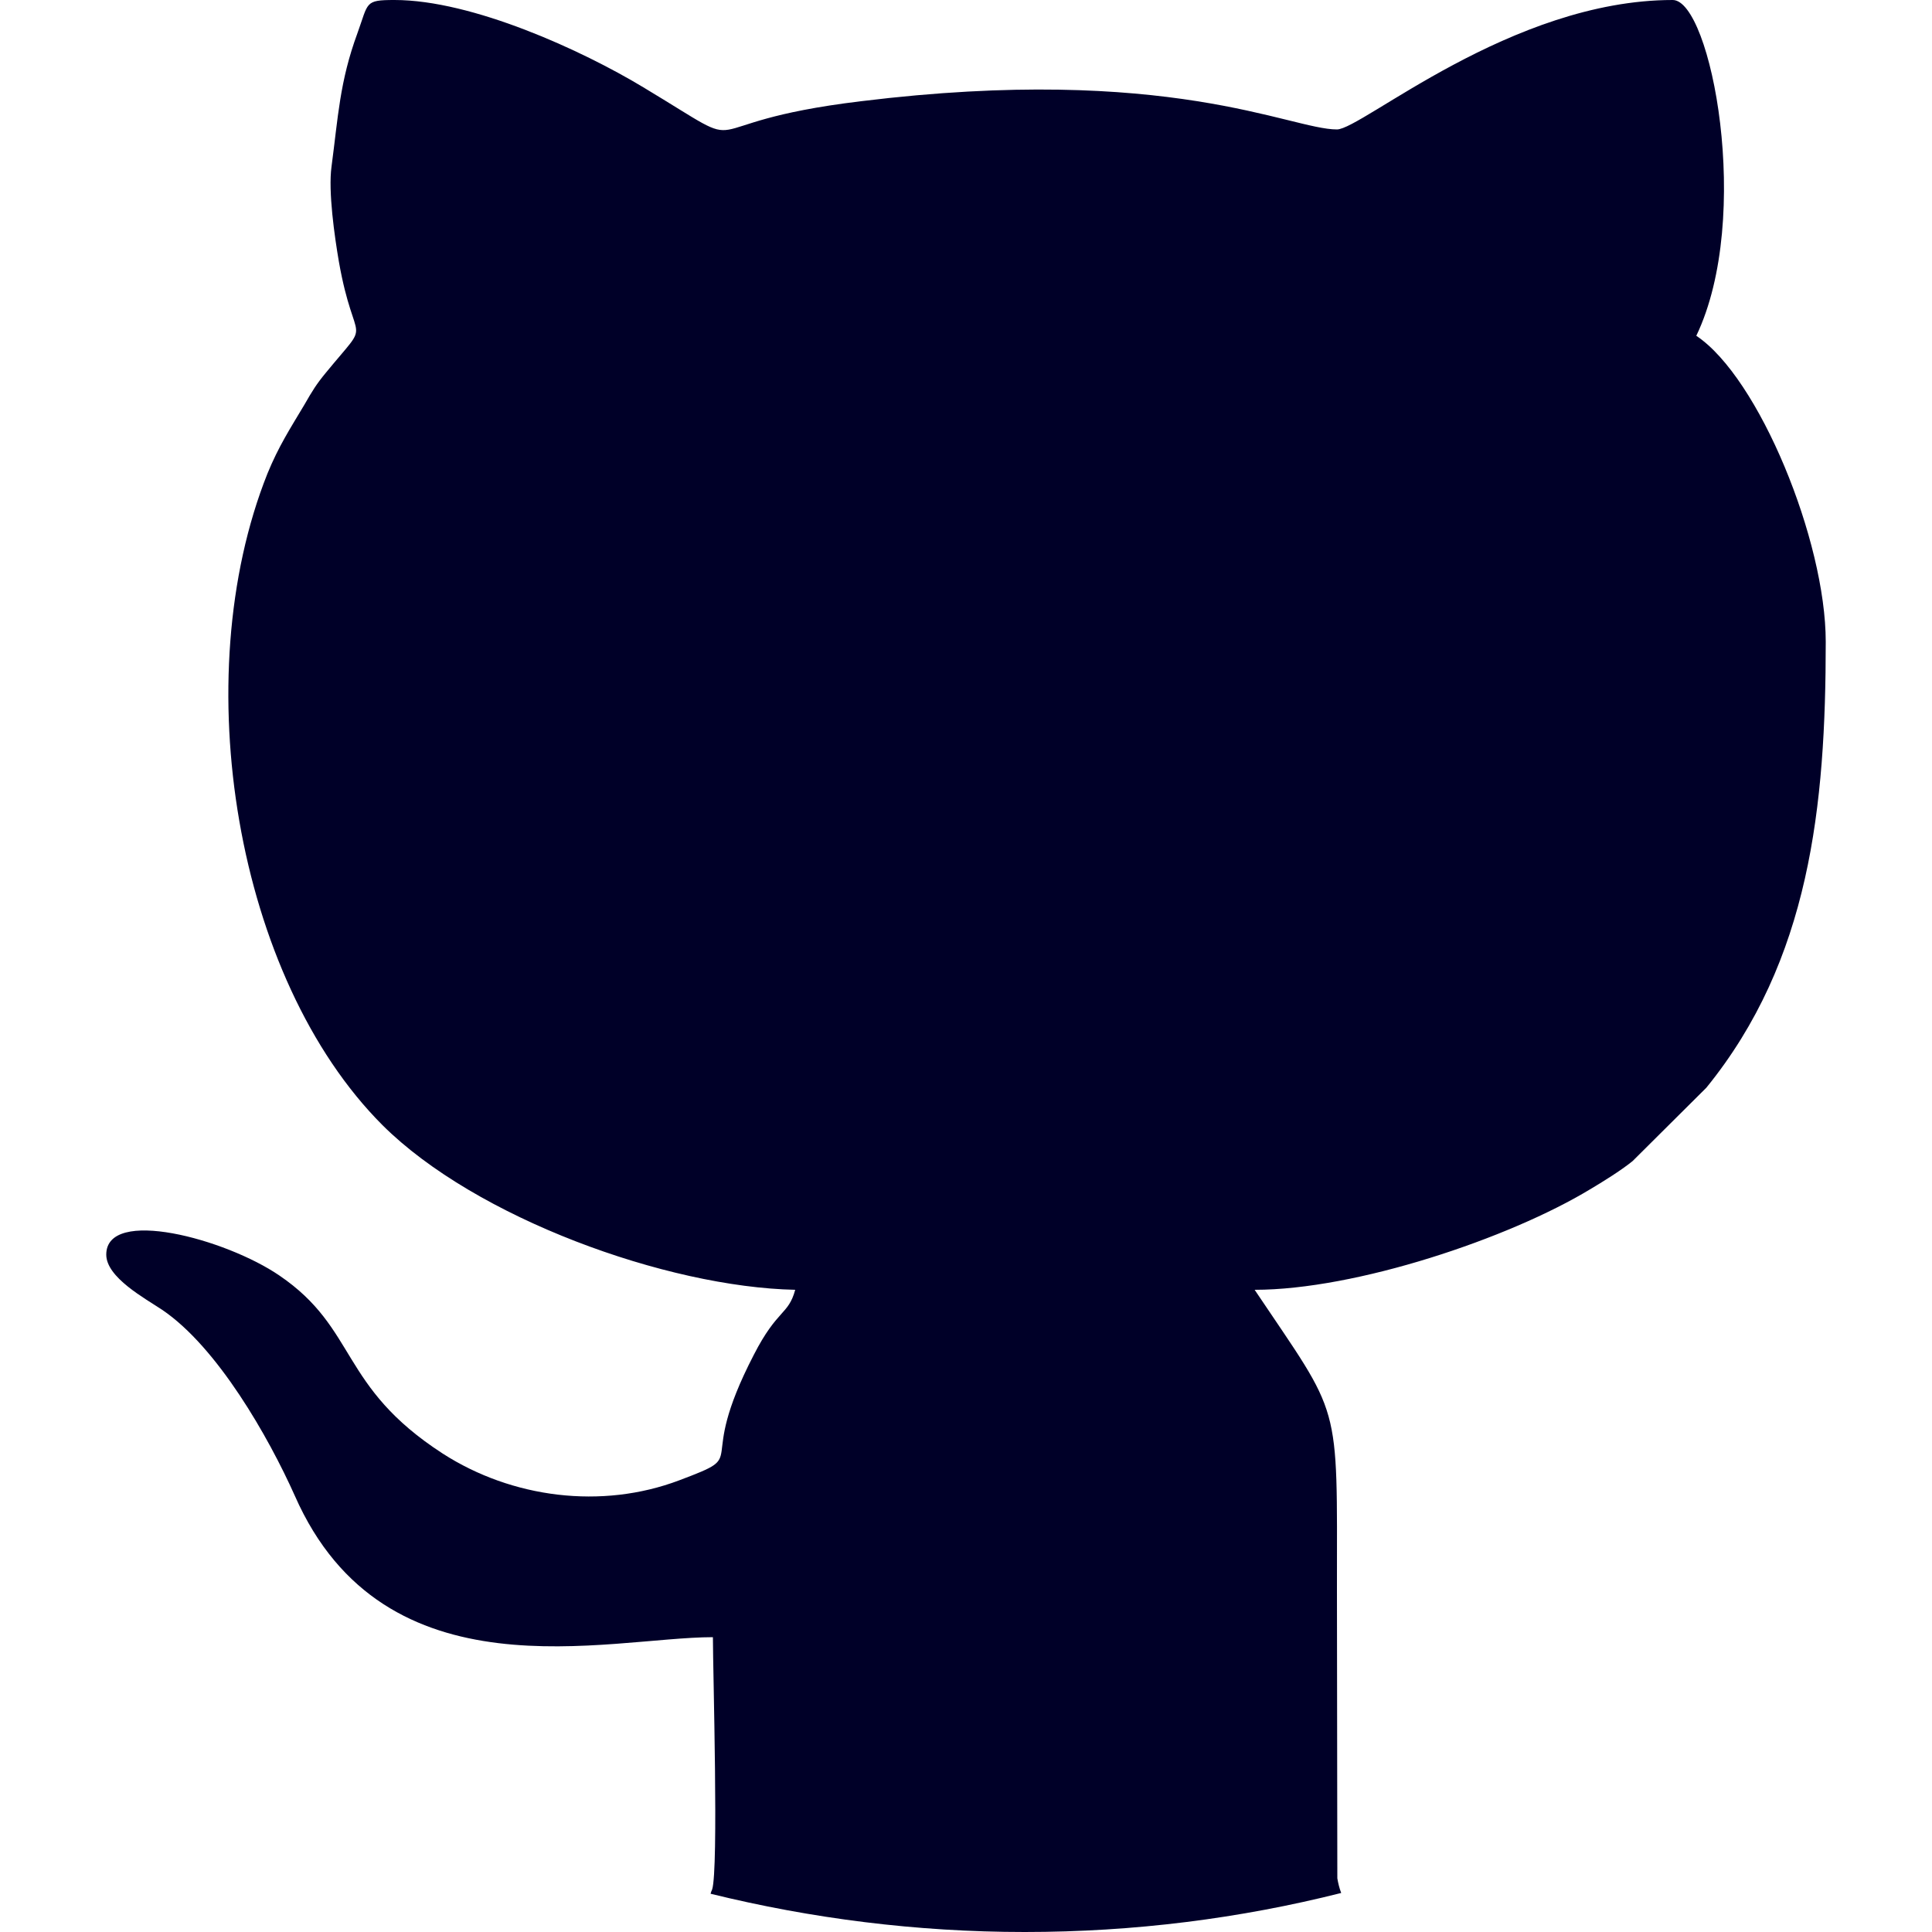 <?xml version="1.0" encoding="UTF-8"?>
<!DOCTYPE svg PUBLIC "-//W3C//DTD SVG 1.1//EN" "http://www.w3.org/Graphics/SVG/1.1/DTD/svg11.dtd">
<!-- Creator: CorelDRAW X7 -->
<svg xmlns="http://www.w3.org/2000/svg" xml:space="preserve" width="5in" height="5in" version="1.1" style="shape-rendering:geometricPrecision; text-rendering:geometricPrecision; image-rendering:optimizeQuality; fill-rule:evenodd; clip-rule:evenodd"
viewBox="0 0 5000 5000"
 xmlns:xlink="http://www.w3.org/1999/xlink">
 <defs>
  <style type="text/css">
   <![CDATA[
    .fil0 {fill:#000028}
   ]]>
  </style>
 </defs>
 <g id="Layer_x0020_1">
  <path class="fil0" d="M3471 4899c-262,66 -536,101 -819,101 -280,0 -553,-35 -813,-99 1,-4 2,-7 4,-11 17,-52 2,-566 2,-653 -272,0 -849,163 -1082,-366 -68,-152 -200,-384 -343,-481 -45,-30 -145,-84 -145,-143 0,-124 309,-41 448,54 203,138 154,287 423,461 179,115 411,145 612,69 191,-72 37,-24 193,-325 61,-119 89,-102 107,-168 -333,-7 -827,-186 -1068,-426 -380,-380 -509,-1157 -298,-1686 29,-71 59,-117 96,-179 20,-35 31,-53 55,-82 123,-150 75,-55 34,-288 -11,-64 -28,-182 -19,-246 17,-128 21,-220 67,-345 29,-80 18,-86 96,-86 201,0 485,130 644,226 311,187 90,93 563,36 797,-98 1111,73 1232,73 64,0 451,-335 869,-335 99,0 208,562 61,869 162,108 335,530 335,792 0,426 -41,824 -309,1154l-191 190c-31,25 -78,54 -110,73 -210,127 -606,260 -868,260 226,337 213,277 213,777l1 746c2,12 5,25 10,38z"/>
 </g>
</svg>
